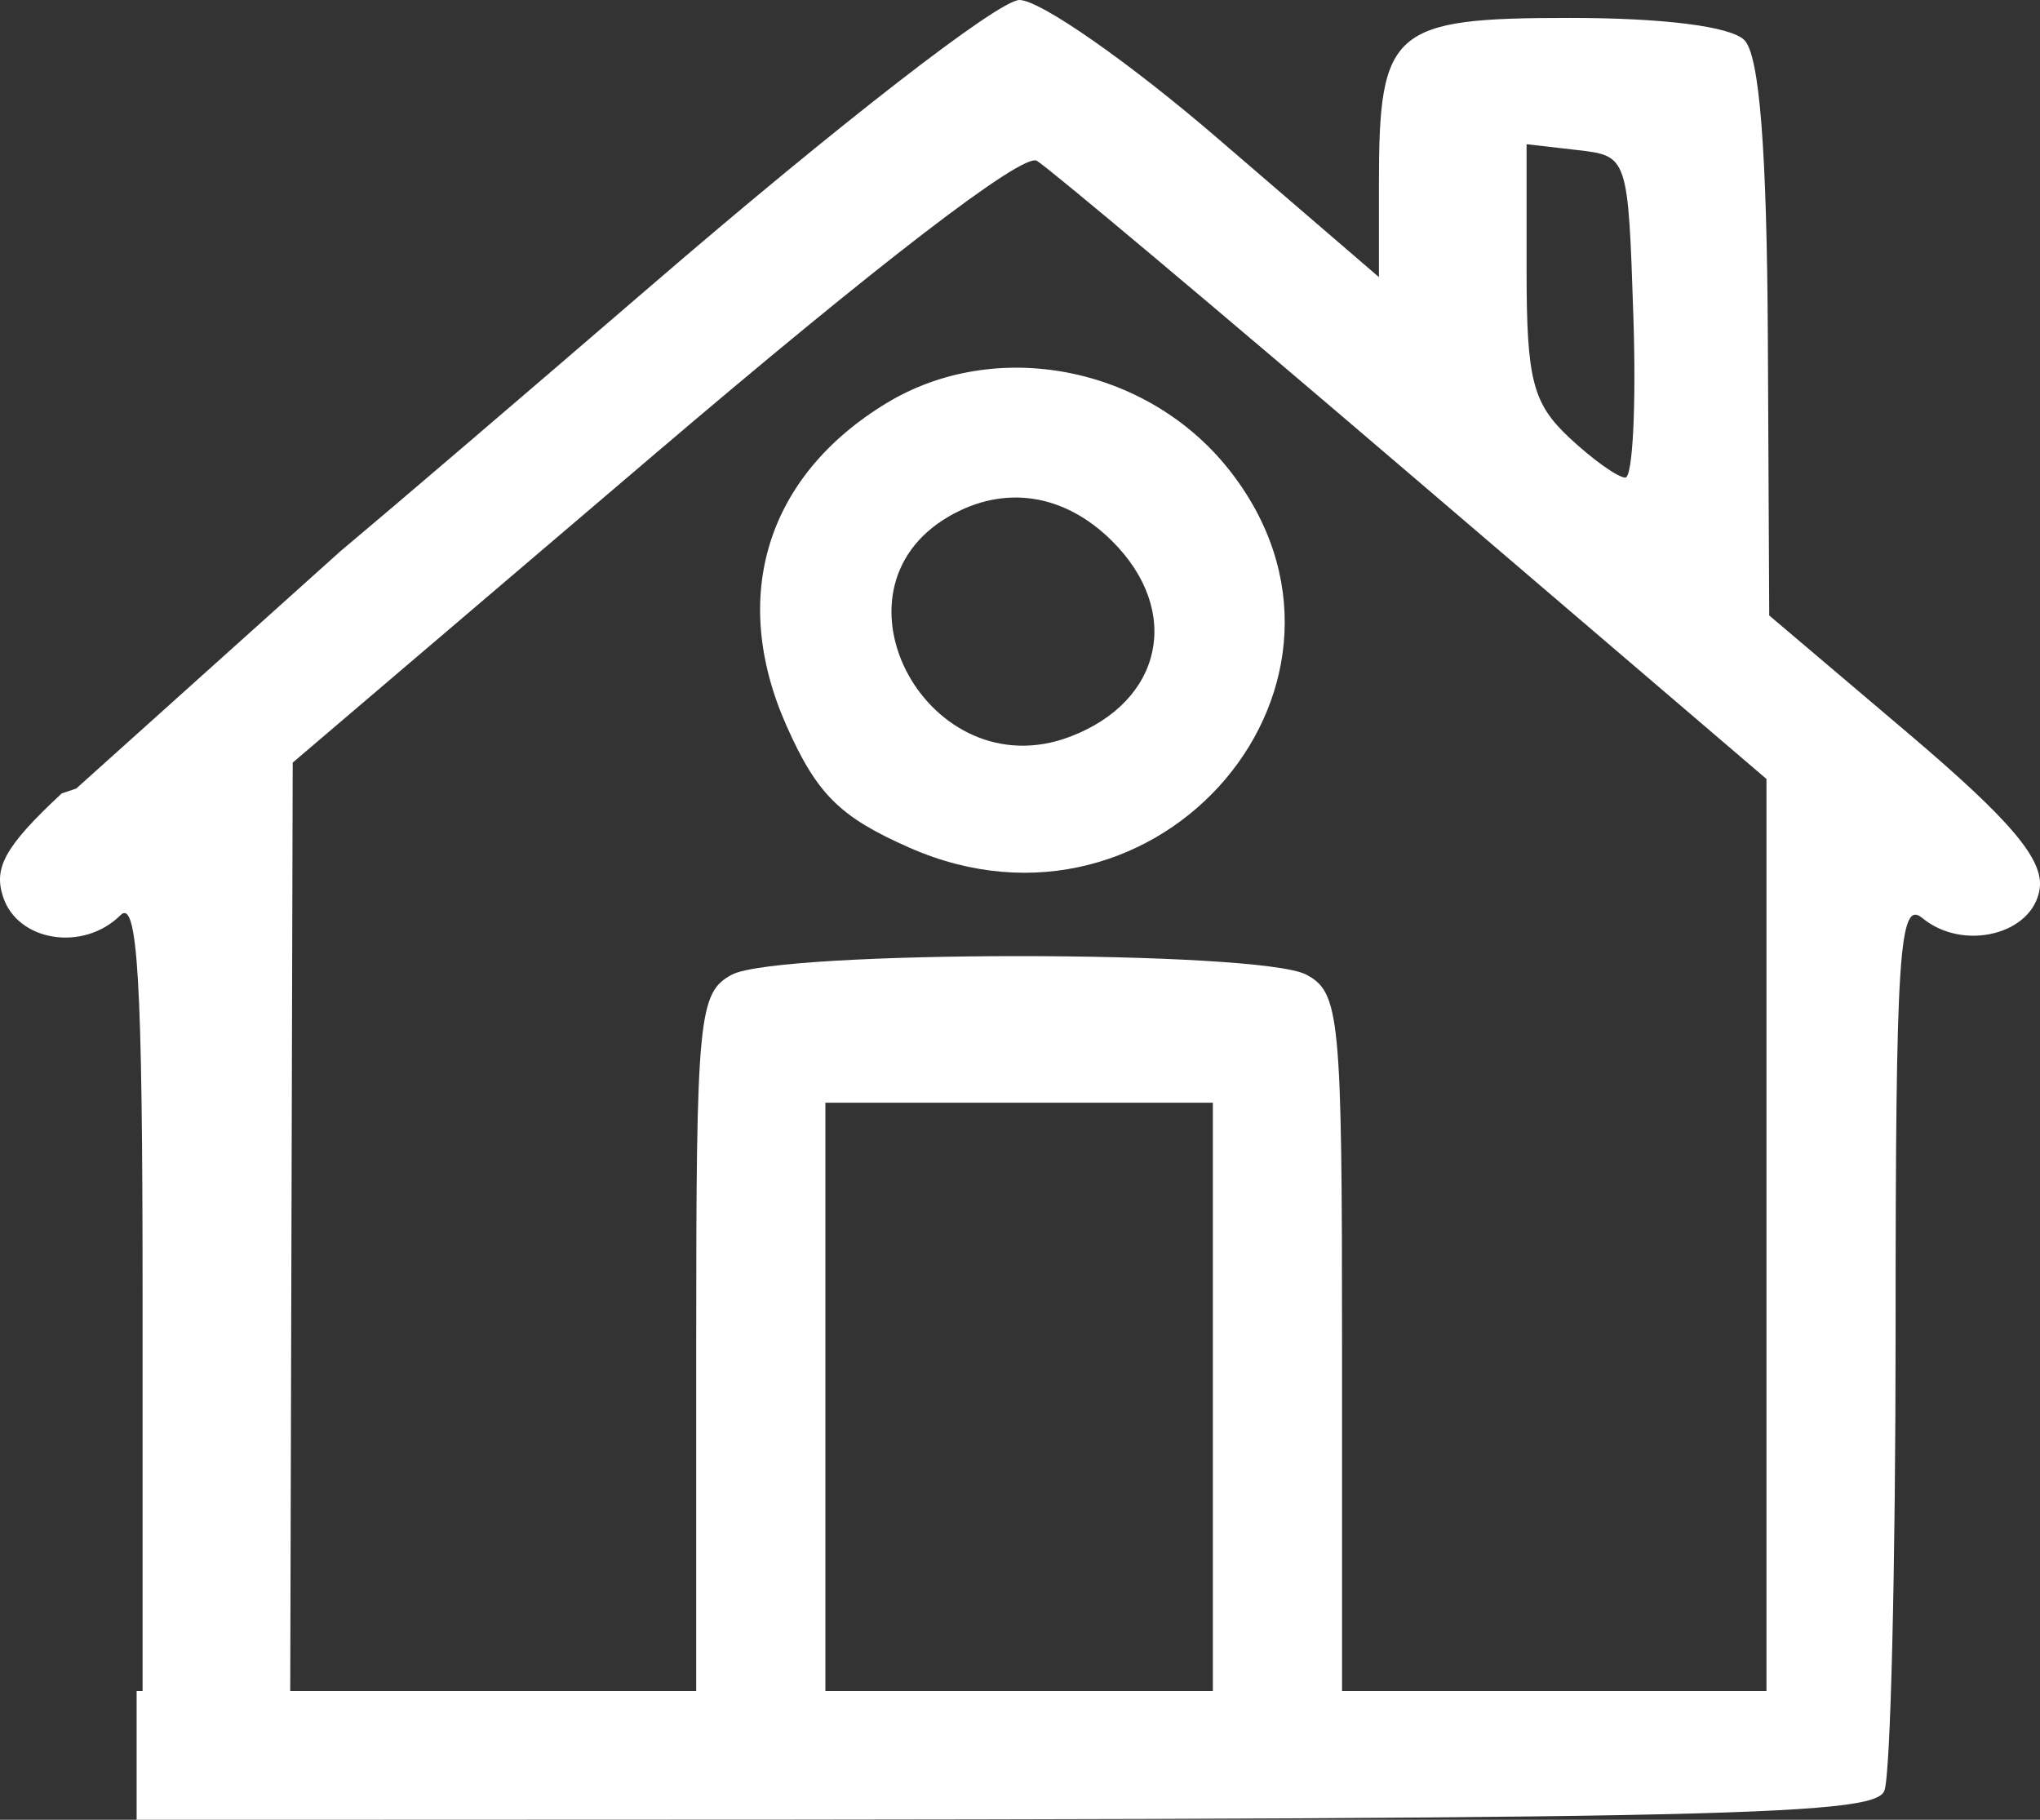 <svg xmlns="http://www.w3.org/2000/svg" width="37" height="33" viewBox="0 0 37 33" fill="none">
  <rect x="0" y="0" width="37" height="33" fill="#333333" stroke="none"/>
  <path fill-rule="evenodd" clip-rule="evenodd" d="M14.264 13.159C13.225 10.818 13.903 8.632 16.076 7.312C18.062 6.106 20.809 6.64 22.294 8.521C25.304 12.333 21.039 17.374 16.497 15.373C15.231 14.815 14.818 14.405 14.264 13.159ZM19.406 13.36C16.853 14.327 14.871 10.721 17.21 9.365C18.213 8.783 19.305 8.948 20.172 9.813C21.445 11.081 21.091 12.721 19.406 13.36Z" fill="white"/>
  <path fill-rule="evenodd" clip-rule="evenodd" d="M2.478 33C3.53 33 4.625 33 5.766 33C31.18 33 33.995 32.948 34.178 32.472C34.29 32.182 34.381 28.413 34.381 24.096C34.381 17.291 34.446 16.301 34.865 16.647C35.607 17.261 36.875 16.946 36.994 16.117C37.07 15.584 36.469 14.875 34.592 13.283L32.089 11.161L32.064 6.144C32.047 2.716 31.912 0.999 31.637 0.726C31.389 0.479 30.174 0.325 28.469 0.325C25.25 0.325 25.01 0.533 25.01 3.32V5.025L22.085 2.509C20.477 1.125 18.858 -0.004 18.488 1.24393e-05C18.108 0.005 15.204 2.257 11.824 5.168C9.267 7.37 7.053 9.261 6.172 9.998L1.382 14.3L1.119 14.388C0.07 15.364 -0.111 15.742 0.053 16.256C0.314 17.075 1.512 17.266 2.185 16.596C2.497 16.285 2.586 17.804 2.586 23.431V30.666H2.478V33ZM5.309 13.829L11.855 8.251C15.937 4.772 18.553 2.764 18.806 2.916C19.029 3.05 22.098 5.627 25.625 8.643L32.039 14.126V30.666H24.341V24.343C24.341 18.433 24.299 17.997 23.694 17.675C22.851 17.226 14.117 17.226 13.274 17.675C12.669 17.997 12.627 18.433 12.627 24.343V30.666H5.264L5.309 13.829ZM28.462 7.936C27.798 7.314 27.688 6.884 27.688 4.913V2.615L28.608 2.721C29.526 2.826 29.529 2.836 29.625 5.743C29.678 7.348 29.613 8.661 29.479 8.661C29.346 8.661 28.888 8.335 28.462 7.936ZM14.97 30.666V19.997H21.998V30.666H14.97Z" fill="white"/>
</svg>